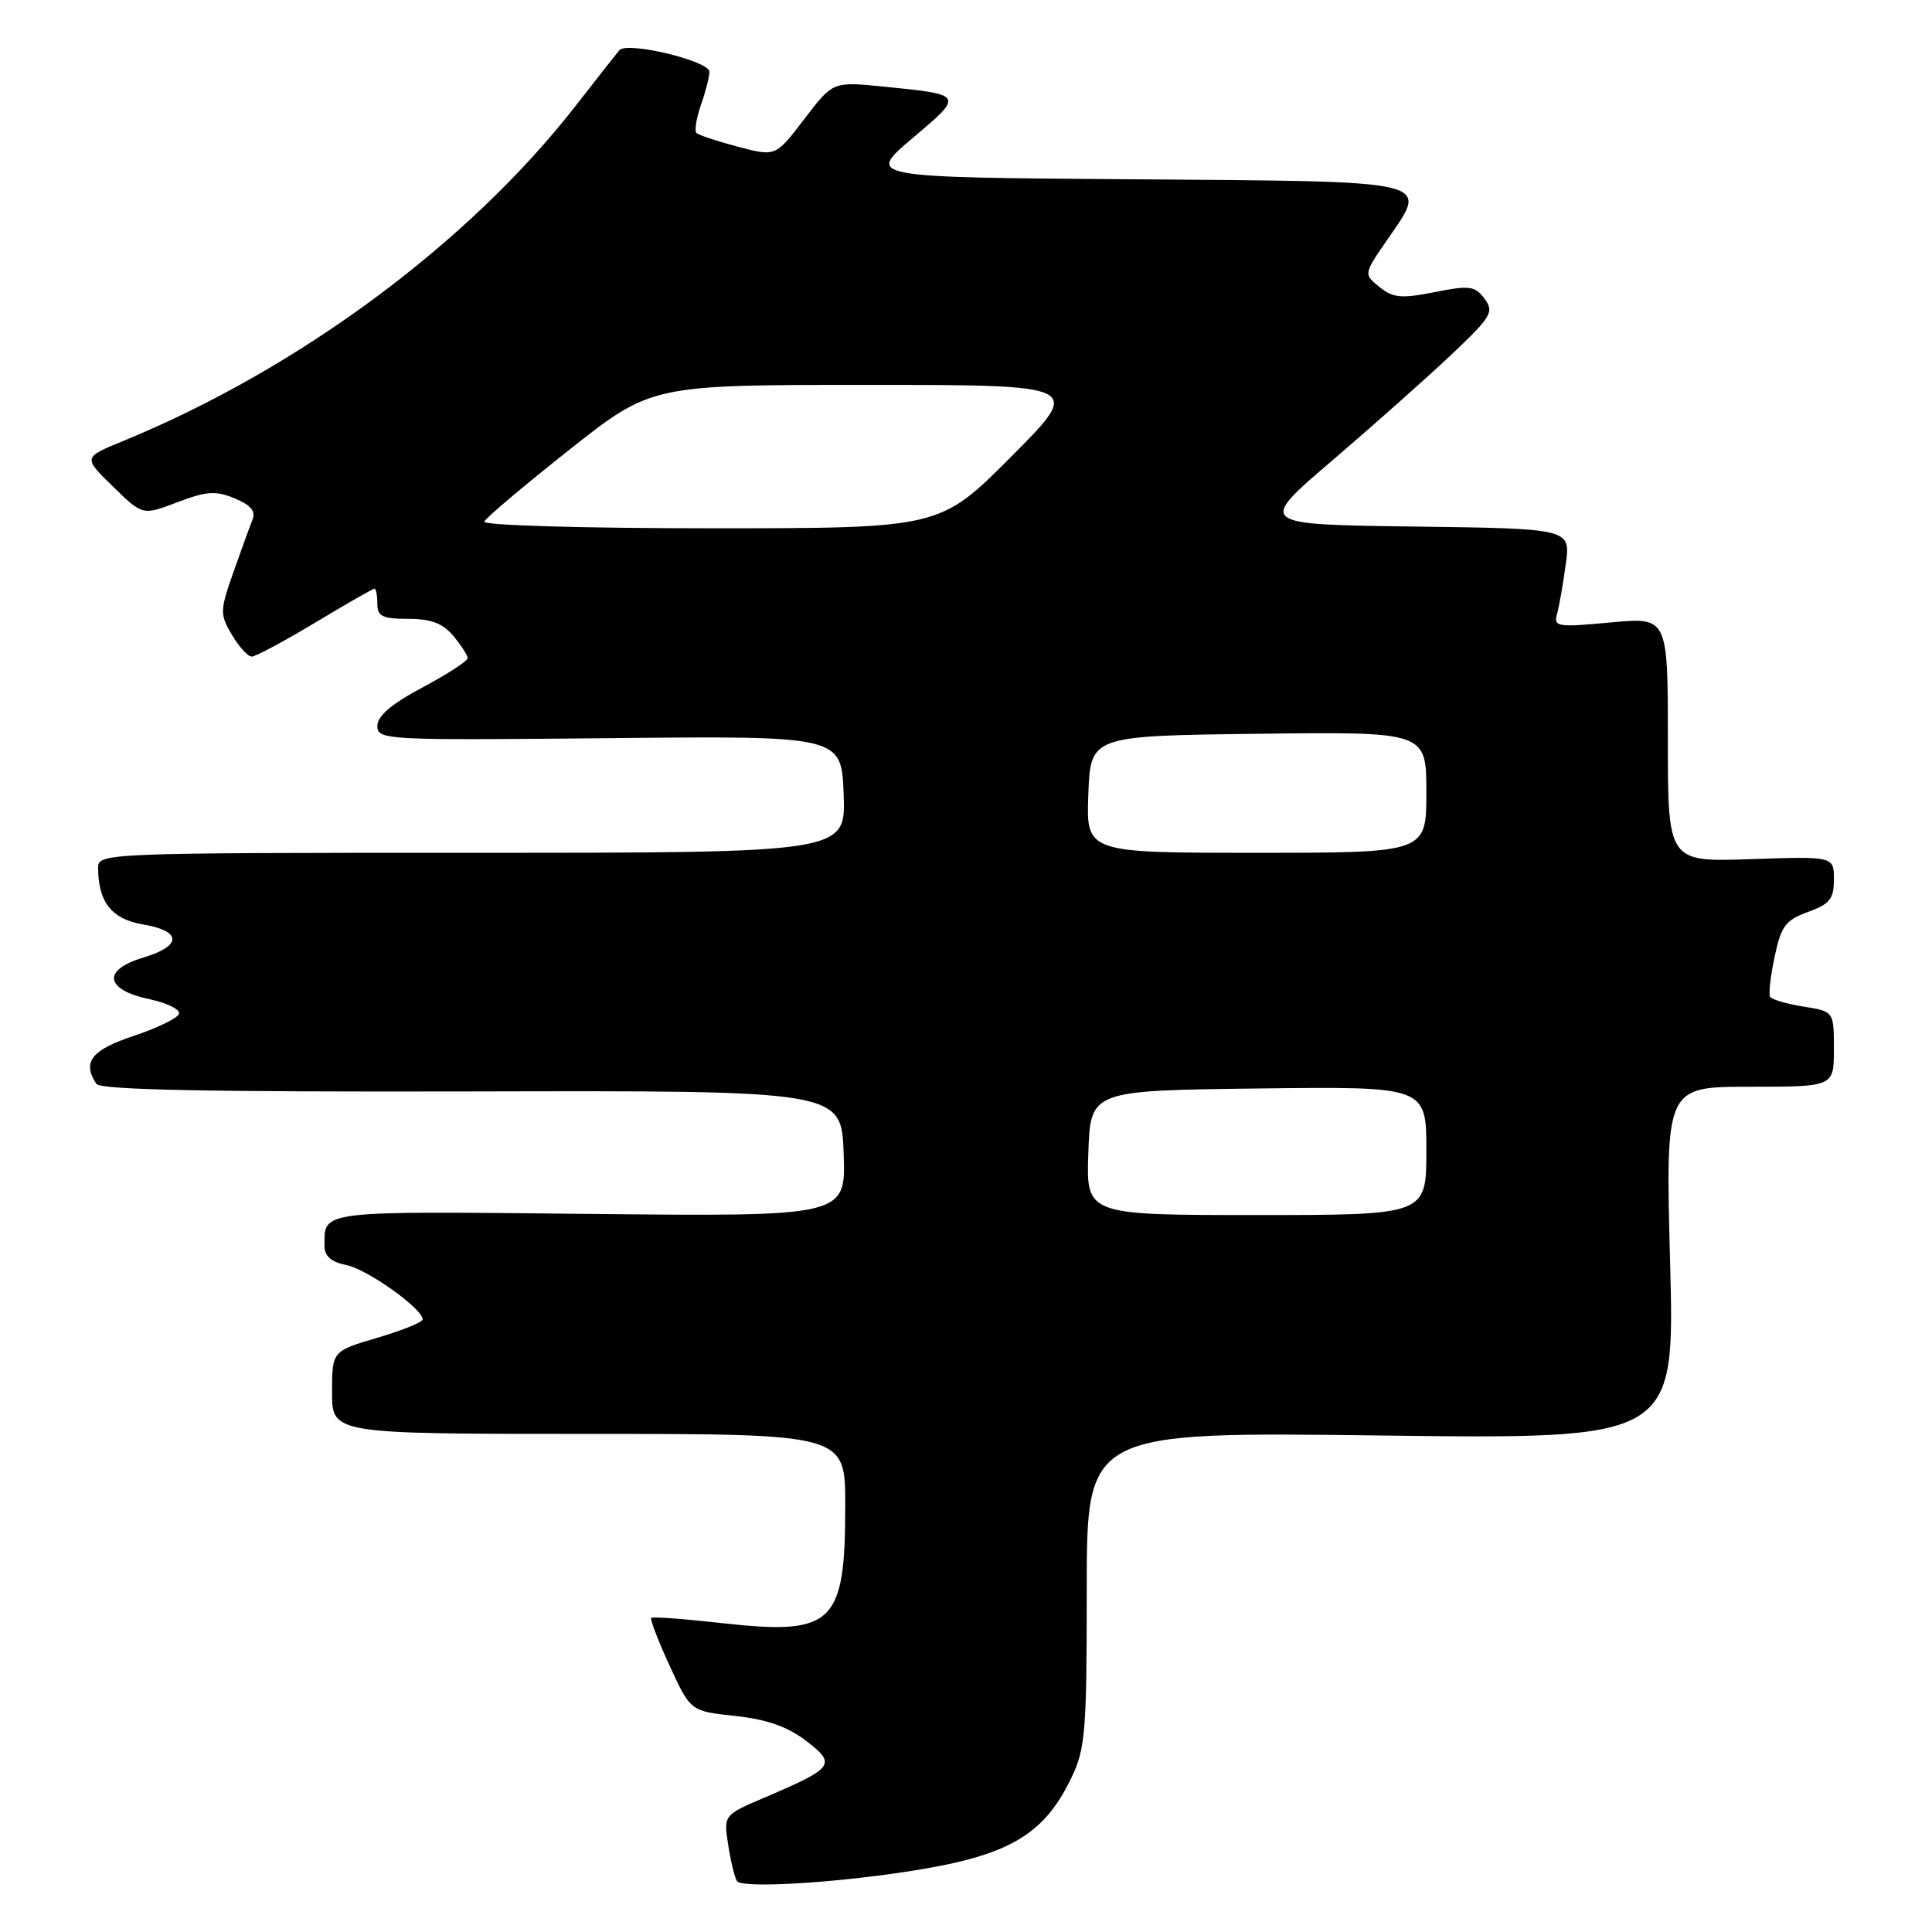 <?xml version="1.0" encoding="UTF-8" standalone="no"?>
<!DOCTYPE svg PUBLIC "-//W3C//DTD SVG 1.1//EN" "http://www.w3.org/Graphics/SVG/1.1/DTD/svg11.dtd" >
<svg xmlns="http://www.w3.org/2000/svg" xmlns:xlink="http://www.w3.org/1999/xlink" version="1.1" viewBox="0 0 256 256">
 <g >
 <path fill="currentColor"
d=" M 120.09 248.01 C 133.48 245.98 138.22 243.30 141.92 235.66 C 143.82 231.74 144.00 229.58 144.00 210.54 C 144.00 189.72 144.00 189.72 182.96 190.21 C 221.91 190.70 221.91 190.70 221.30 167.35 C 220.68 144.00 220.68 144.00 231.84 144.00 C 243.00 144.00 243.00 144.00 243.00 139.01 C 243.00 134.02 243.00 134.02 238.98 133.38 C 236.77 133.03 234.77 132.44 234.55 132.09 C 234.33 131.73 234.60 129.33 235.15 126.76 C 236.01 122.70 236.60 121.91 239.57 120.84 C 242.46 119.79 243.00 119.12 243.00 116.53 C 243.00 113.47 243.00 113.47 232.00 113.84 C 221.00 114.22 221.00 114.22 221.00 97.99 C 221.00 81.77 221.00 81.77 213.40 82.48 C 206.32 83.14 205.84 83.06 206.32 81.34 C 206.60 80.33 207.12 77.37 207.47 74.77 C 208.12 70.04 208.12 70.04 187.37 69.77 C 166.62 69.50 166.62 69.50 176.45 61.09 C 181.86 56.46 188.95 50.16 192.21 47.09 C 197.64 41.96 198.01 41.34 196.71 39.59 C 195.44 37.88 194.74 37.79 190.09 38.71 C 185.67 39.58 184.58 39.48 182.79 38.03 C 180.68 36.32 180.68 36.32 183.84 31.74 C 189.32 23.76 190.58 24.06 150.29 23.76 C 114.78 23.50 114.78 23.50 120.90 18.32 C 127.77 12.51 127.80 12.55 116.93 11.46 C 110.36 10.81 110.36 10.81 106.57 15.78 C 102.77 20.76 102.77 20.76 97.78 19.44 C 95.04 18.72 92.56 17.90 92.28 17.61 C 92.00 17.33 92.27 15.66 92.88 13.90 C 93.50 12.14 94.00 10.17 94.00 9.51 C 94.00 8.07 83.09 5.46 82.07 6.65 C 81.68 7.12 79.07 10.43 76.28 14.02 C 62.08 32.23 39.55 48.91 16.26 58.46 C 11.01 60.61 11.01 60.61 14.96 64.46 C 18.90 68.31 18.90 68.31 23.50 66.55 C 27.37 65.08 28.57 64.99 31.10 66.04 C 33.26 66.94 33.92 67.74 33.45 68.89 C 33.09 69.78 31.95 72.92 30.91 75.87 C 29.13 80.95 29.12 81.39 30.73 84.12 C 31.67 85.70 32.85 87.00 33.36 87.00 C 33.86 87.00 37.65 84.97 41.77 82.50 C 45.88 80.02 49.42 78.00 49.63 78.00 C 49.83 78.00 50.00 78.90 50.00 80.00 C 50.00 81.67 50.67 82.00 54.09 82.00 C 57.11 82.00 58.67 82.59 60.06 84.25 C 61.09 85.49 61.95 86.81 61.97 87.19 C 61.99 87.57 59.30 89.32 56.00 91.08 C 51.87 93.28 50.00 94.87 50.00 96.20 C 50.00 98.05 51.01 98.10 80.75 97.81 C 111.50 97.50 111.50 97.50 111.79 105.25 C 112.08 113.00 112.08 113.00 62.54 113.00 C 14.22 113.00 13.00 113.05 13.00 114.93 C 13.00 119.52 14.78 121.79 18.94 122.49 C 24.14 123.37 24.14 125.34 18.94 126.90 C 13.50 128.53 13.91 131.15 19.80 132.40 C 22.15 132.89 23.91 133.77 23.72 134.34 C 23.53 134.91 20.82 136.23 17.69 137.27 C 12.10 139.13 10.86 140.73 12.77 143.62 C 13.29 144.41 27.45 144.70 62.50 144.62 C 111.50 144.50 111.50 144.50 111.79 152.85 C 112.08 161.20 112.08 161.20 78.05 160.85 C 41.94 160.48 43.00 160.35 43.00 165.11 C 43.00 166.45 43.89 167.23 45.90 167.63 C 48.67 168.18 56.00 173.41 56.00 174.82 C 56.00 175.20 53.30 176.29 50.00 177.26 C 44.00 179.03 44.00 179.03 44.00 184.51 C 44.00 190.00 44.00 190.00 78.00 190.00 C 112.00 190.00 112.00 190.00 112.00 199.43 C 112.00 215.24 110.46 216.72 95.64 215.07 C 90.67 214.51 86.47 214.20 86.29 214.38 C 86.11 214.55 87.21 217.41 88.73 220.72 C 91.50 226.74 91.50 226.74 97.41 227.37 C 101.58 227.82 104.34 228.78 106.80 230.66 C 110.88 233.77 110.53 234.25 101.39 238.15 C 95.88 240.50 95.88 240.50 96.48 244.40 C 96.81 246.55 97.33 248.73 97.65 249.25 C 98.25 250.21 109.72 249.58 120.09 248.01 Z  M 144.21 152.75 C 144.50 144.50 144.50 144.50 166.75 144.23 C 189.00 143.96 189.00 143.96 189.00 152.48 C 189.00 161.00 189.00 161.00 166.46 161.00 C 143.92 161.00 143.92 161.00 144.21 152.75 Z  M 144.21 105.25 C 144.50 97.50 144.50 97.50 166.75 97.23 C 189.00 96.96 189.00 96.96 189.00 104.98 C 189.00 113.00 189.00 113.00 166.46 113.00 C 143.92 113.00 143.92 113.00 144.21 105.25 Z  M 64.17 69.12 C 64.35 68.64 69.41 64.37 75.41 59.62 C 86.31 51.00 86.31 51.00 114.89 51.00 C 143.46 51.00 143.46 51.00 134.00 60.50 C 124.54 70.00 124.54 70.00 94.19 70.00 C 77.22 70.00 63.98 69.61 64.17 69.12 Z "/>
</g>
</svg>